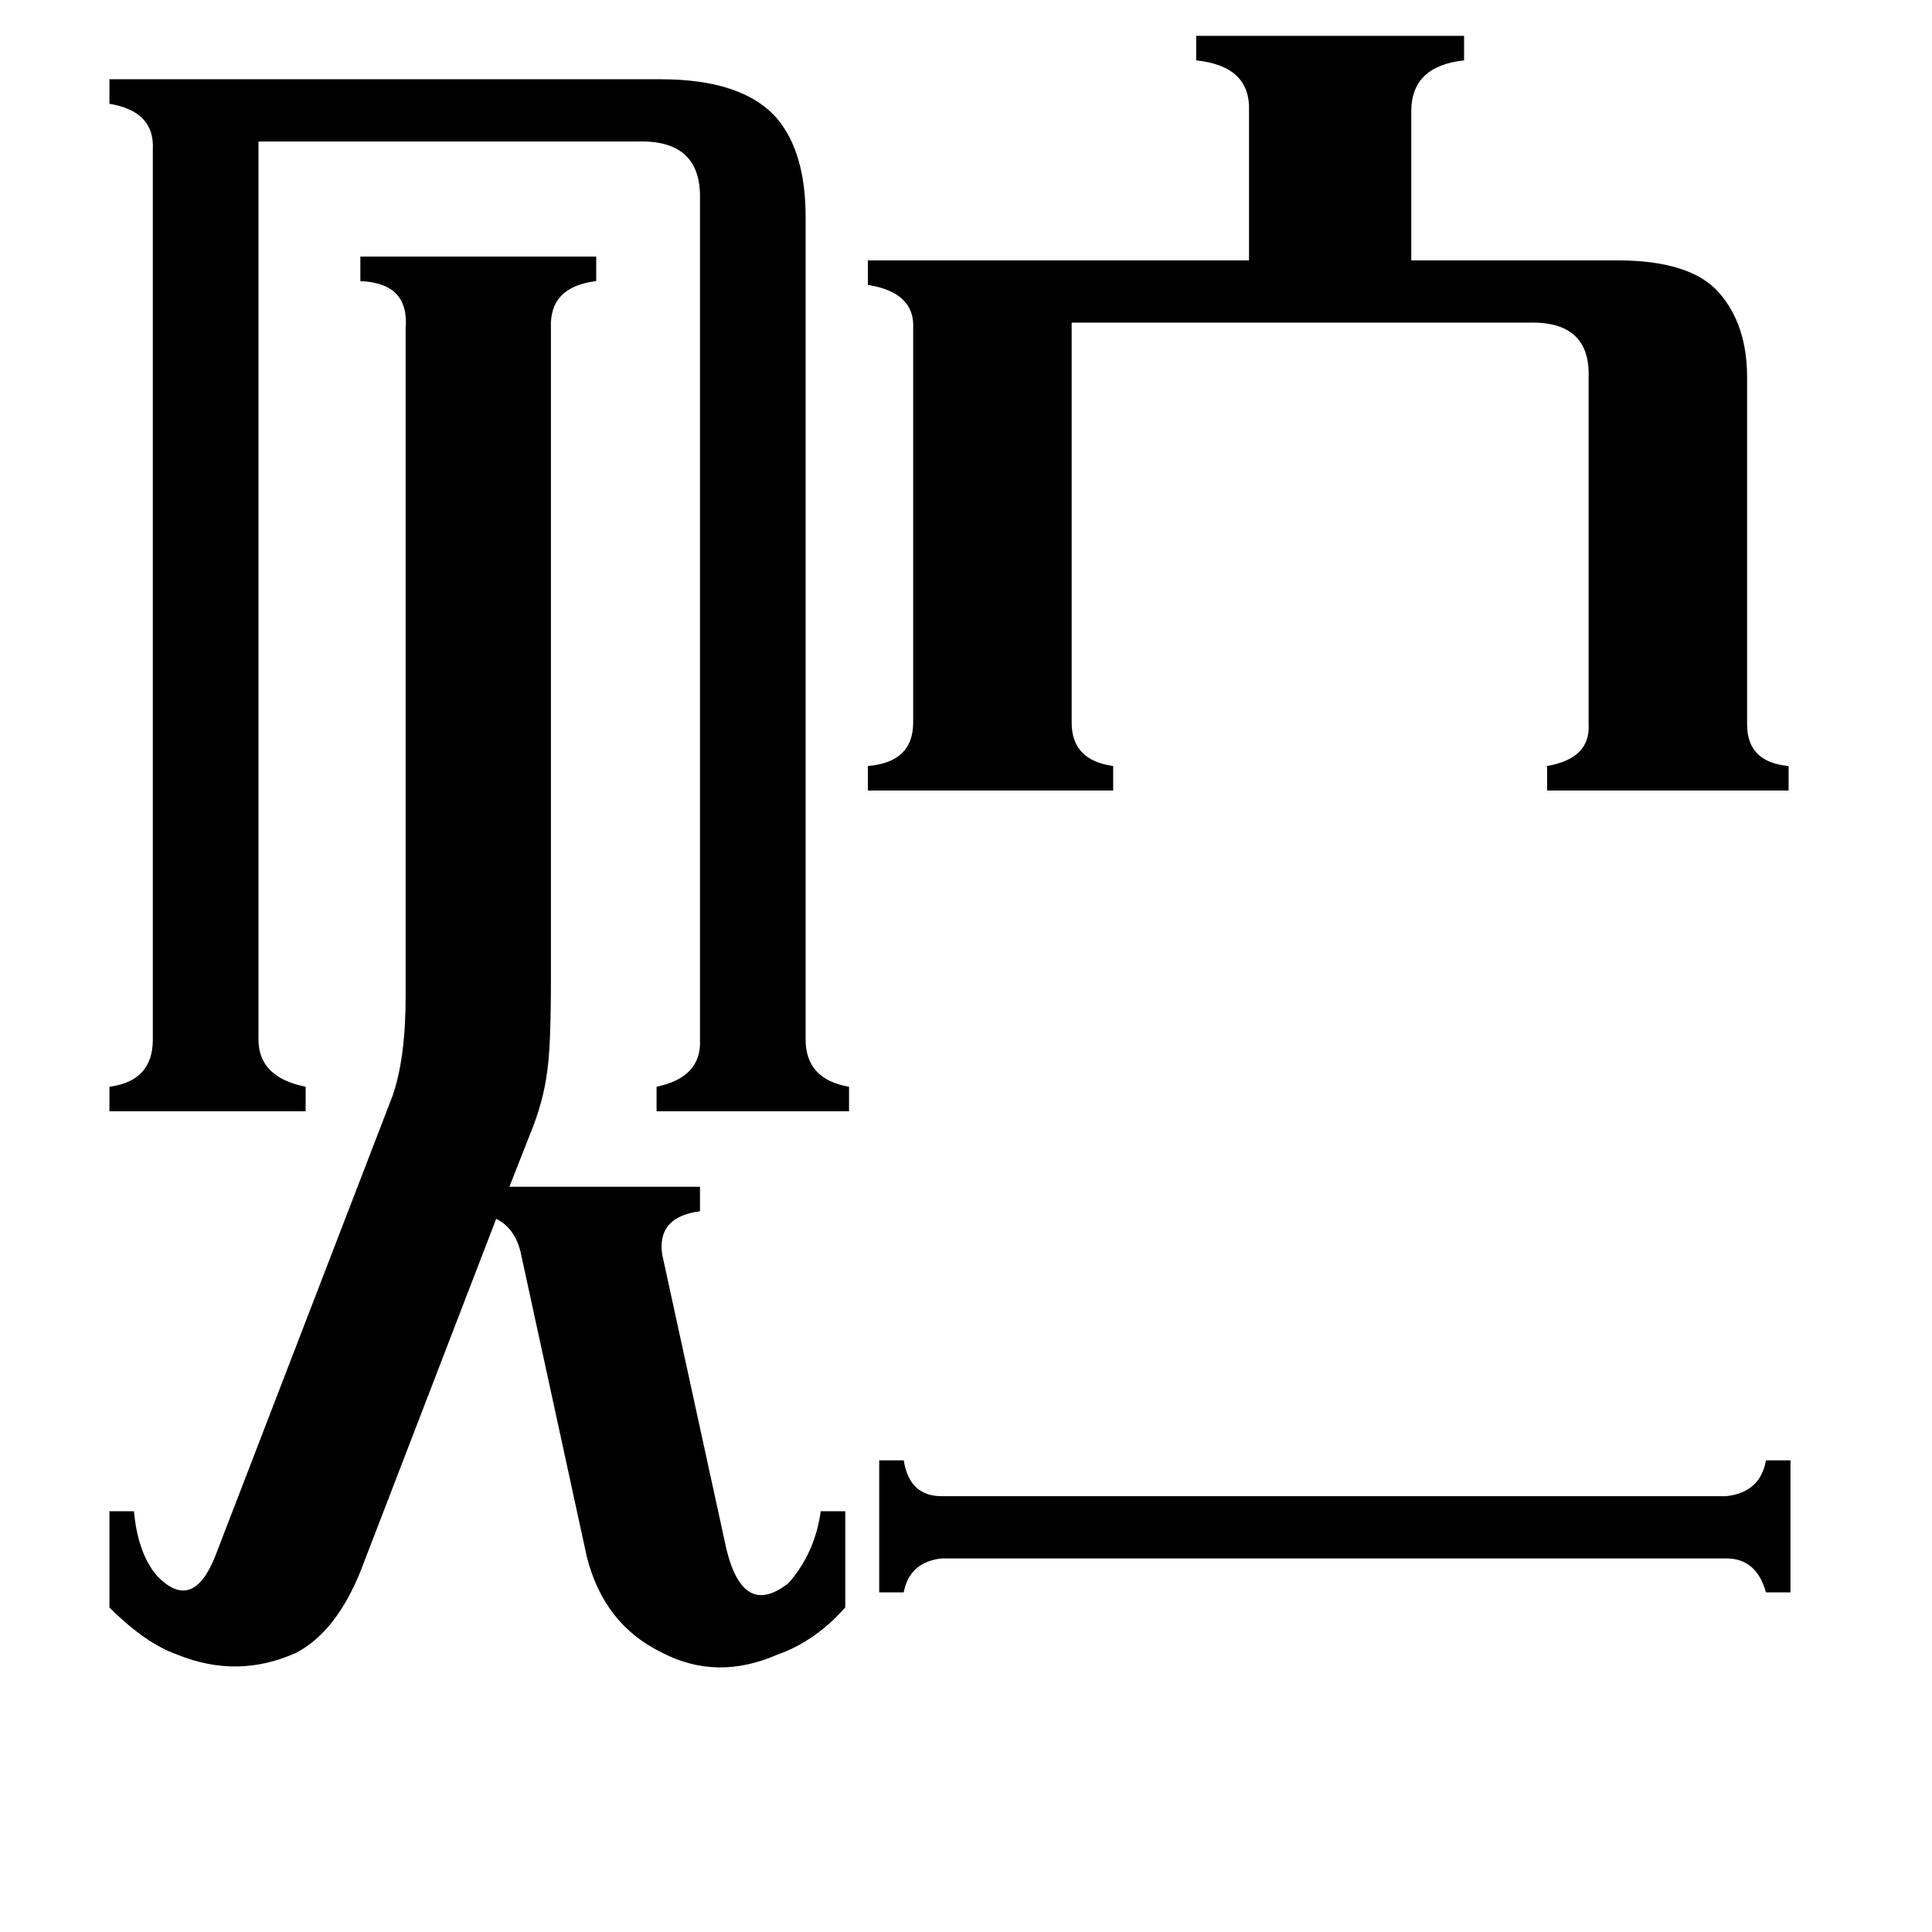 <svg xmlns="http://www.w3.org/2000/svg" viewBox="0 -800 1024 1024">
	<path fill="#000000" d="M915 -7Q933 -9 936 -26H949V44H936Q931 26 915 26H499Q482 28 479 44H466V-26H479Q482 -7 499 -7ZM857 -662Q896 -662 911 -645Q926 -628 926 -600V-416Q926 -396 948 -394V-381H820V-394Q843 -398 842 -416V-600Q843 -630 810 -629H568V-417Q568 -397 590 -394V-381H460V-394Q484 -396 484 -417V-626Q485 -645 460 -649V-662H662V-741Q663 -765 634 -768V-781H776V-768Q748 -765 748 -741V-662ZM137 -249Q137 -229 162 -224V-211H58V-224Q81 -227 81 -249V-721Q82 -741 58 -745V-758H350Q394 -758 412 -737Q427 -719 427 -685V-249Q427 -228 450 -224V-211H348V-224Q372 -229 371 -249V-694Q372 -726 338 -725H137ZM292 -281Q292 -245 290 -232Q288 -216 281 -199L270 -171H371V-158Q348 -155 351 -135L385 21Q394 58 418 39Q432 23 435 1H448V52Q432 70 412 77Q380 91 351 76Q320 61 311 25L276 -136Q273 -149 263 -154L191 33Q178 65 157 76Q126 90 94 77Q77 71 58 52V1H71Q73 23 83 35Q102 55 114 25L208 -219Q215 -239 215 -272Q215 -282 215 -288V-626Q217 -650 191 -651V-664H316V-651Q291 -648 292 -626Z"/>
</svg>